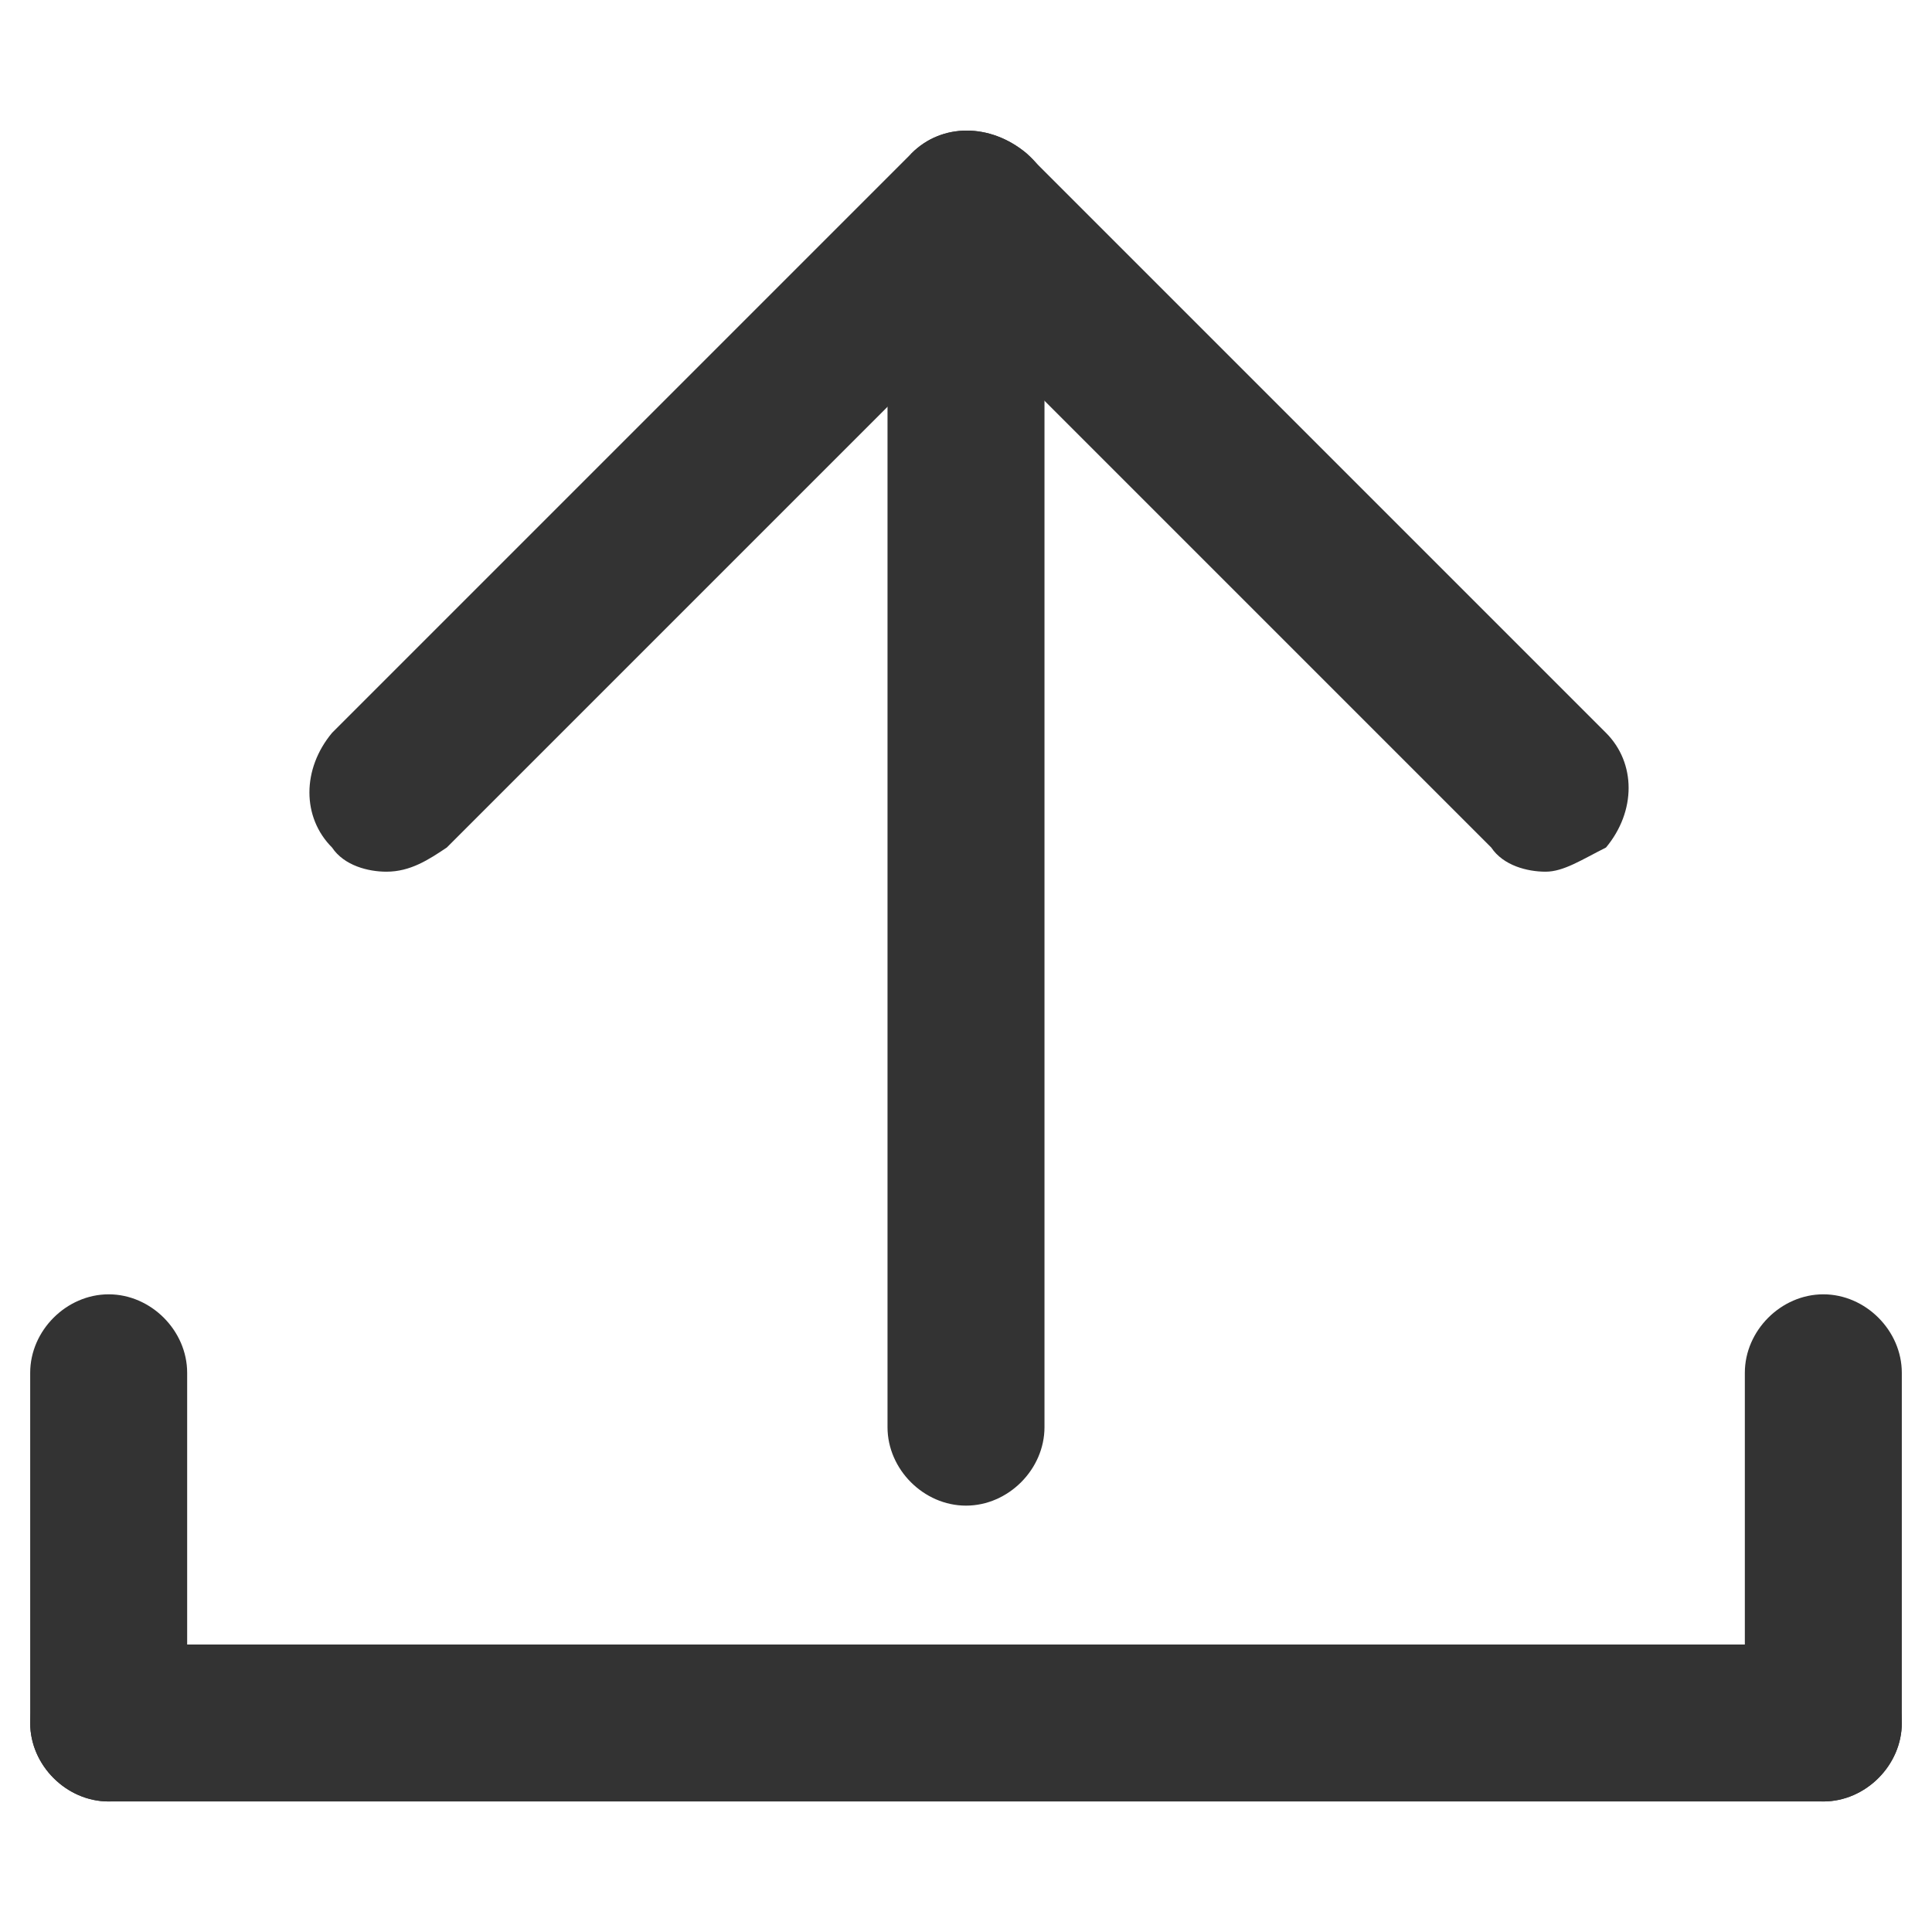 <?xml version="1.0" encoding="UTF-8"?>
<svg width="32px" height="32px" viewBox="0 0 32 32" version="1.1" xmlns="http://www.w3.org/2000/svg" xmlns:xlink="http://www.w3.org/1999/xlink">
    <title>export</title>
    <g id="🧠-Symbols" stroke="none" stroke-width="1" fill="none" fill-rule="evenodd">
        <g id="export" fill="#333333">
            <rect id="boundbox" opacity="0" x="0" y="0" width="32" height="32"></rect>
            <g transform="translate(0.5, 2.163)" fill-rule="nonzero" id="Group">
                <g transform="translate(4.625, 0)">
                    <g id="Path">
                        <path d="M20.475,12.275 C20.175,12.275 19.775,12.175 19.575,11.875 L9.975,2.275 C9.475,1.775 9.475,0.975 9.975,0.375 C10.475,-0.125 11.275,-0.125 11.875,0.375 L21.475,9.975 C21.975,10.475 21.975,11.275 21.475,11.875 C21.075,12.075 20.775,12.275 20.475,12.275 Z"></path>
                        <path d="M1.275,12.275 C0.975,12.275 0.575,12.175 0.375,11.875 C-0.125,11.375 -0.125,10.575 0.375,9.975 L9.975,0.375 C10.475,-0.125 11.275,-0.125 11.875,0.375 C12.475,0.875 12.375,1.675 11.875,2.275 L2.275,11.875 C1.975,12.075 1.675,12.275 1.275,12.275 Z"></path>
                    </g>
                    <path d="M10.875,22.775 C10.175,22.775 9.575,22.175 9.575,21.475 L9.575,2.275 C9.575,1.575 10.175,0.975 10.875,0.975 C11.575,0.975 12.175,1.575 12.175,2.275 L12.175,21.475 C12.175,22.175 11.575,22.775 10.875,22.775 Z" id="Path"></path>
                </g>
                <g transform="translate(0, 19.275)">
                    <path d="M29.7,8.4 L1.3,8.4 C0.6,8.4 0,7.8 0,7.1 C0,6.4 0.6,5.8 1.3,5.8 L29.7,5.8 C30.4,5.8 31,6.4 31,7.1 C31,7.8 30.4,8.4 29.7,8.4 Z" id="Path"></path>
                    <path d="M1.3,8.4 C0.6,8.4 0,7.8 0,7.1 L0,1.3 C0,0.6 0.6,0 1.3,0 C2,0 2.6,0.6 2.6,1.3 L2.6,7.1 C2.6,7.8 2,8.4 1.3,8.4 Z" id="Path"></path>
                    <path d="M29.7,8.4 C29,8.4 28.4,7.8 28.4,7.1 L28.4,1.3 C28.4,0.6 29,0 29.7,0 C30.4,0 31,0.6 31,1.3 L31,7.1 C31,7.8 30.4,8.4 29.7,8.4 Z" id="Path"></path>
                </g>
            </g>
        </g>
    </g>
</svg>